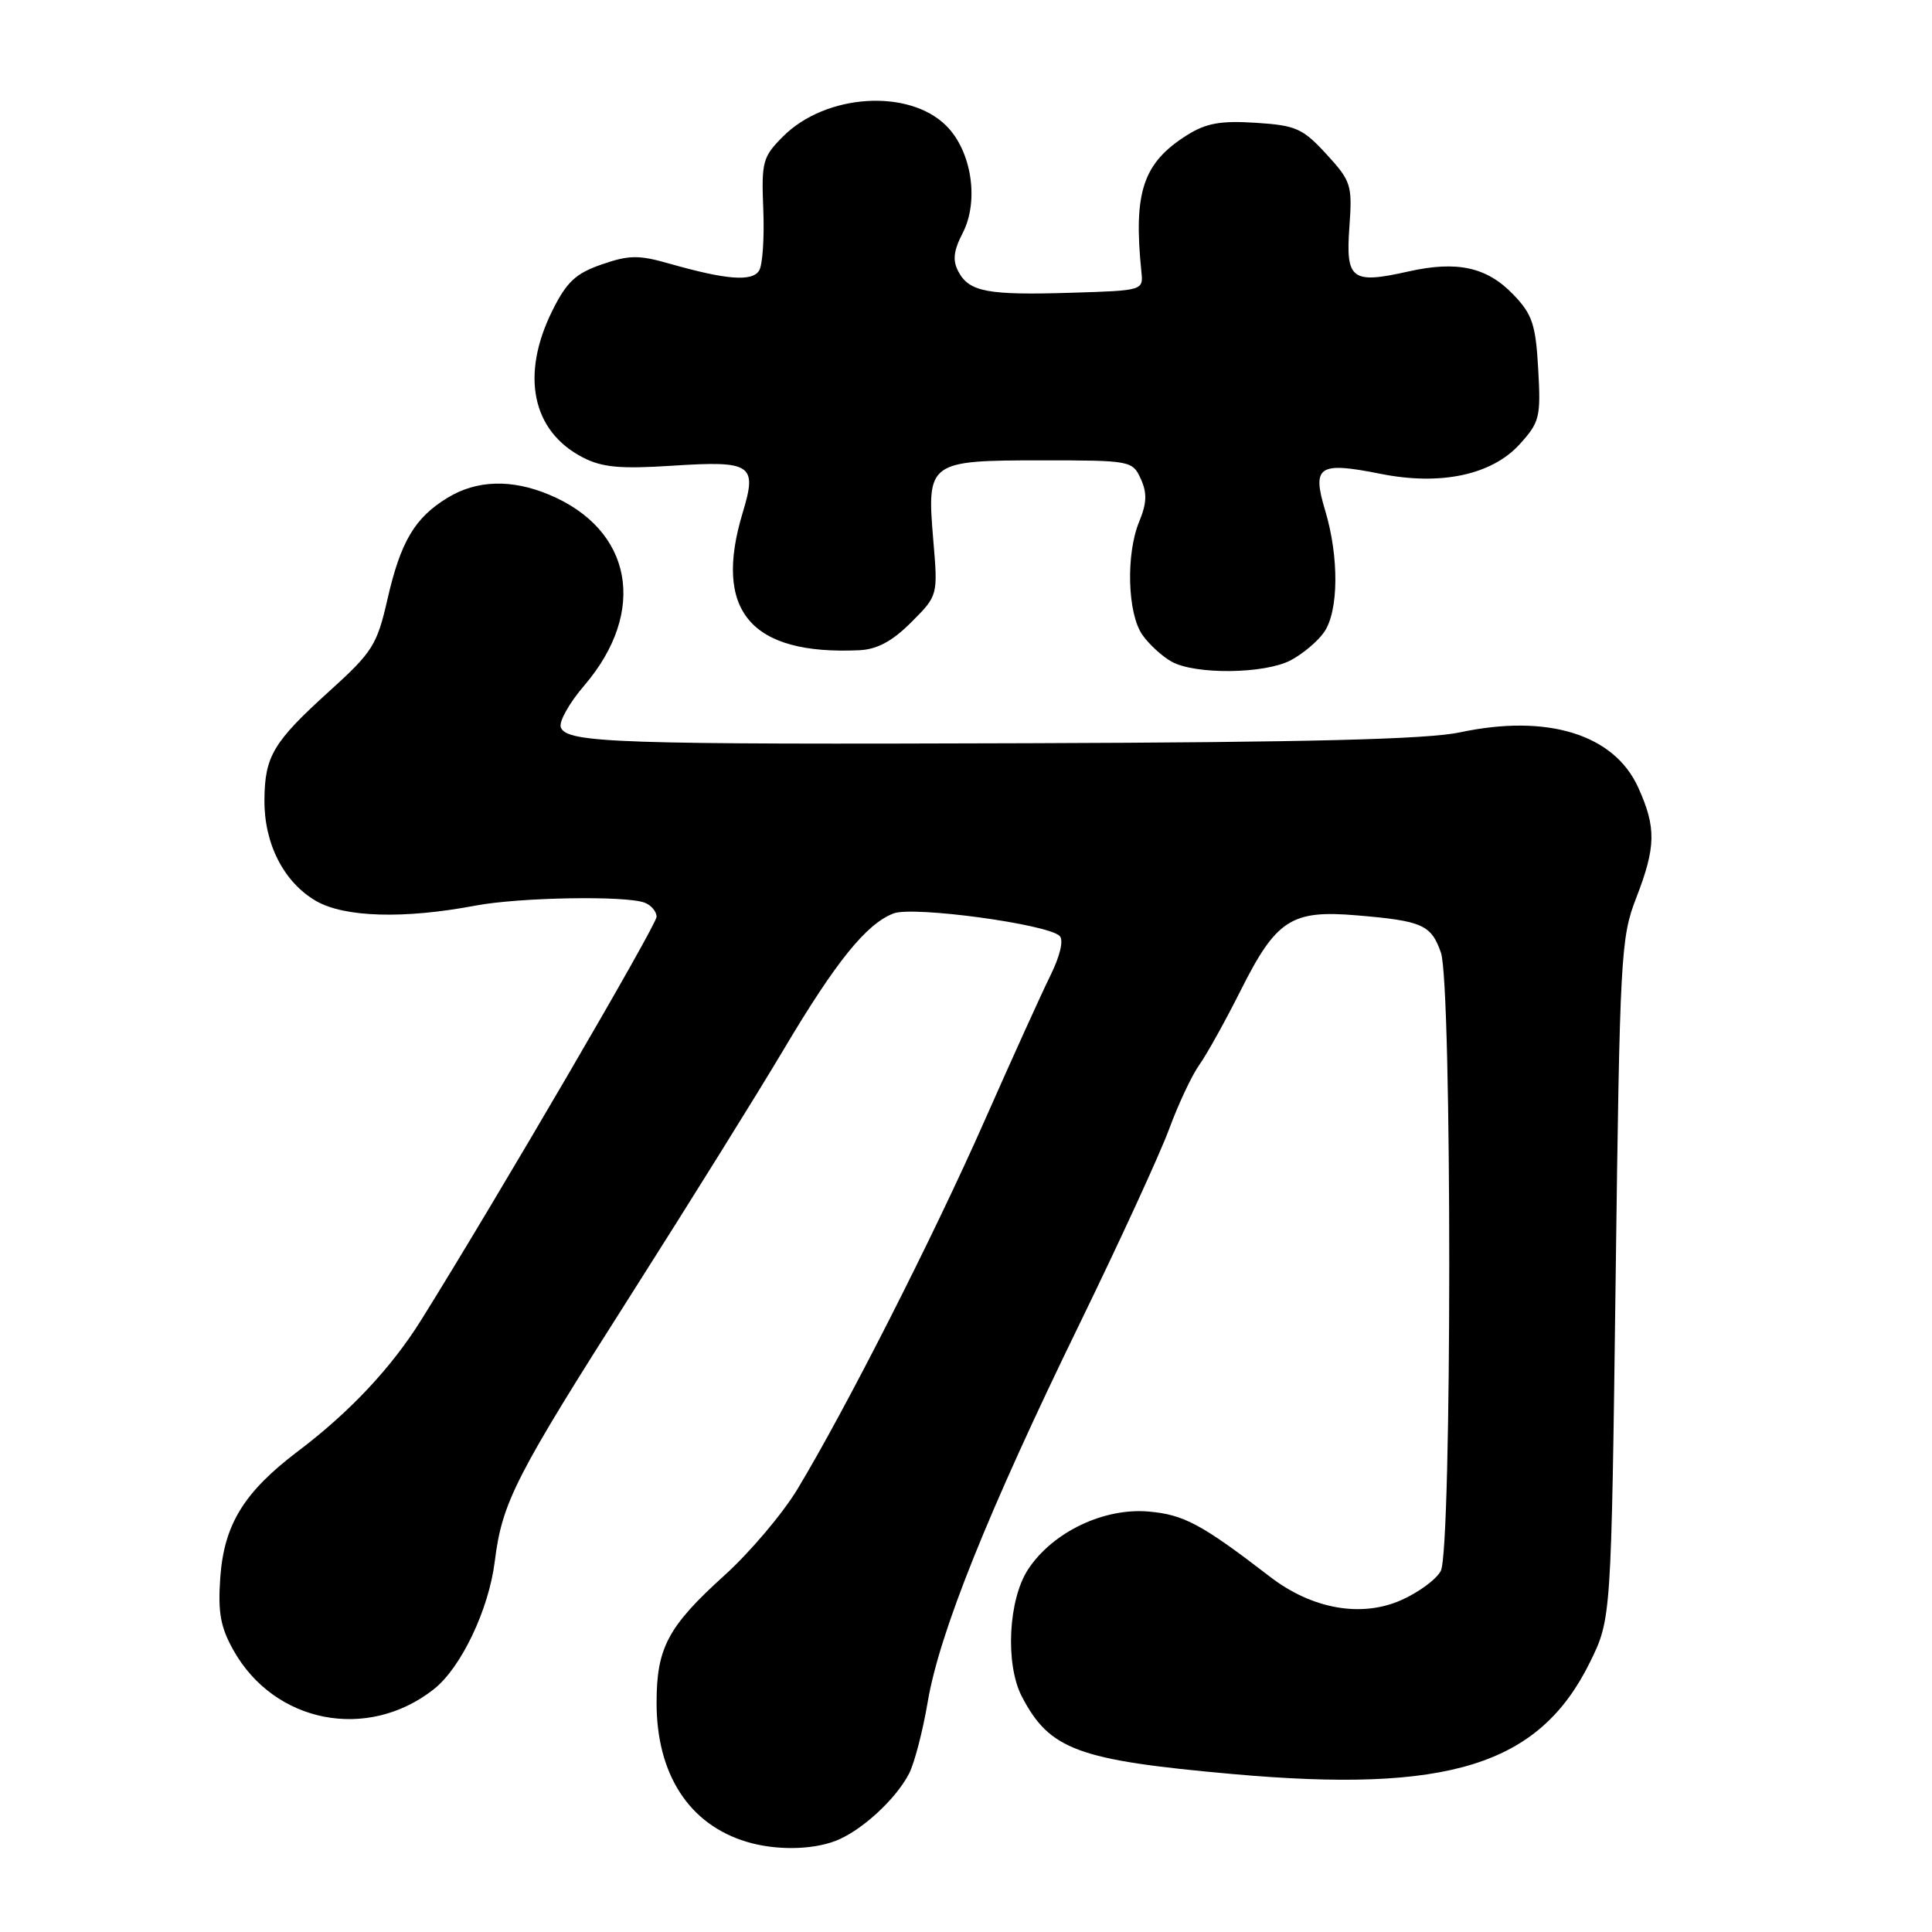 <?xml version="1.0" encoding="UTF-8" standalone="no"?>
<!DOCTYPE svg PUBLIC "-//W3C//DTD SVG 1.1//EN" "http://www.w3.org/Graphics/SVG/1.1/DTD/svg11.dtd" >
<svg xmlns="http://www.w3.org/2000/svg" xmlns:xlink="http://www.w3.org/1999/xlink" version="1.1" viewBox="0 0 256 256">
 <g >
 <path fill="currentColor"
d=" M 110.68 243.94 C 114.08 242.65 118.70 238.43 120.46 235.00 C 121.17 233.62 122.28 229.35 122.93 225.50 C 124.47 216.37 130.95 200.25 143.01 175.50 C 148.37 164.50 153.73 152.84 154.92 149.59 C 156.12 146.34 157.91 142.51 158.92 141.09 C 159.93 139.67 162.38 135.25 164.38 131.27 C 169.10 121.85 171.11 120.55 179.79 121.29 C 188.48 122.02 189.64 122.54 190.93 126.23 C 192.41 130.49 192.40 205.39 190.91 208.16 C 190.32 209.28 187.95 211.02 185.66 212.03 C 180.37 214.37 173.85 213.21 168.30 208.94 C 159.27 201.99 156.86 200.69 152.23 200.29 C 146.29 199.76 139.52 202.99 136.26 207.90 C 133.60 211.90 133.17 220.50 135.40 224.80 C 139.08 231.86 142.79 233.23 163.22 235.06 C 191.99 237.65 203.97 233.90 210.69 220.23 C 213.50 214.50 213.50 214.50 214.08 169.50 C 214.63 126.65 214.76 124.24 216.80 119.00 C 219.43 112.21 219.48 109.65 217.06 104.32 C 213.87 97.30 205.04 94.57 193.46 97.04 C 189.15 97.96 173.35 98.36 136.50 98.48 C 81.73 98.67 75.11 98.45 74.31 96.38 C 74.03 95.64 75.43 93.15 77.42 90.83 C 85.82 81.01 83.83 70.17 72.77 65.55 C 67.78 63.46 63.16 63.60 59.30 65.96 C 54.95 68.61 53.08 71.77 51.33 79.45 C 49.96 85.46 49.35 86.42 43.67 91.56 C 36.20 98.32 35.08 100.19 35.04 106.00 C 34.99 111.80 37.61 116.92 41.89 119.39 C 45.65 121.56 53.55 121.79 62.98 120.00 C 68.80 118.90 82.92 118.65 85.42 119.61 C 86.29 119.94 87.00 120.79 87.00 121.48 C 87.00 122.58 65.79 158.91 55.84 174.86 C 51.88 181.21 46.37 187.09 39.49 192.29 C 32.34 197.70 29.70 201.98 29.19 209.00 C 28.86 213.65 29.21 215.60 30.94 218.68 C 36.37 228.34 48.70 230.74 57.47 223.84 C 61.09 221.00 64.77 213.28 65.56 206.89 C 66.54 199.03 68.27 195.65 83.69 171.43 C 91.36 159.37 100.45 144.78 103.88 139.00 C 110.78 127.39 114.81 122.40 118.41 121.03 C 121.03 120.04 138.82 122.45 140.41 124.02 C 140.96 124.56 140.47 126.64 139.21 129.21 C 138.04 131.57 134.11 140.25 130.46 148.50 C 123.72 163.78 112.03 186.78 105.64 197.36 C 103.69 200.58 99.36 205.70 96.02 208.72 C 88.50 215.52 87.00 218.34 87.00 225.63 C 87.00 235.10 91.30 241.74 98.91 244.04 C 102.70 245.19 107.48 245.15 110.68 243.94 Z  M 170.99 87.51 C 172.58 86.68 174.58 85.01 175.44 83.78 C 177.39 81.00 177.45 73.81 175.58 67.60 C 173.82 61.75 174.73 61.15 182.91 62.78 C 190.87 64.38 197.66 62.94 201.36 58.87 C 204.02 55.94 204.18 55.27 203.82 48.90 C 203.49 43.00 203.04 41.65 200.54 39.05 C 197.04 35.39 193.10 34.52 186.63 35.97 C 179.10 37.66 178.30 37.06 178.80 30.10 C 179.20 24.52 179.05 24.02 175.76 20.43 C 172.62 17.01 171.72 16.61 166.39 16.27 C 161.76 15.97 159.81 16.32 157.30 17.90 C 151.46 21.57 150.16 25.44 151.24 36.00 C 151.50 38.49 151.47 38.50 142.00 38.79 C 130.88 39.14 128.43 38.68 127.00 36.00 C 126.20 34.51 126.34 33.25 127.56 30.88 C 129.76 26.63 128.75 20.02 125.39 16.67 C 120.43 11.71 109.42 12.42 103.77 18.07 C 101.06 20.78 100.88 21.43 101.14 27.75 C 101.29 31.47 101.05 35.12 100.59 35.85 C 99.67 37.35 96.24 37.08 88.73 34.94 C 84.64 33.77 83.36 33.78 79.73 35.04 C 76.28 36.23 75.08 37.36 73.19 41.16 C 68.95 49.70 70.49 57.13 77.22 60.61 C 79.77 61.93 82.17 62.16 89.08 61.71 C 99.60 61.03 100.35 61.52 98.43 67.87 C 94.46 80.93 99.44 86.82 113.85 86.16 C 116.23 86.05 118.23 84.97 120.74 82.46 C 124.29 78.91 124.29 78.91 123.66 71.51 C 122.79 61.18 123.03 61.00 138.09 61.00 C 149.81 61.00 150.06 61.05 151.16 63.45 C 152.01 65.32 151.96 66.67 150.95 69.12 C 149.17 73.43 149.39 81.29 151.37 84.12 C 152.26 85.39 154.00 86.98 155.24 87.67 C 158.36 89.41 167.50 89.31 170.99 87.51 Z "/>
</g>
</svg>